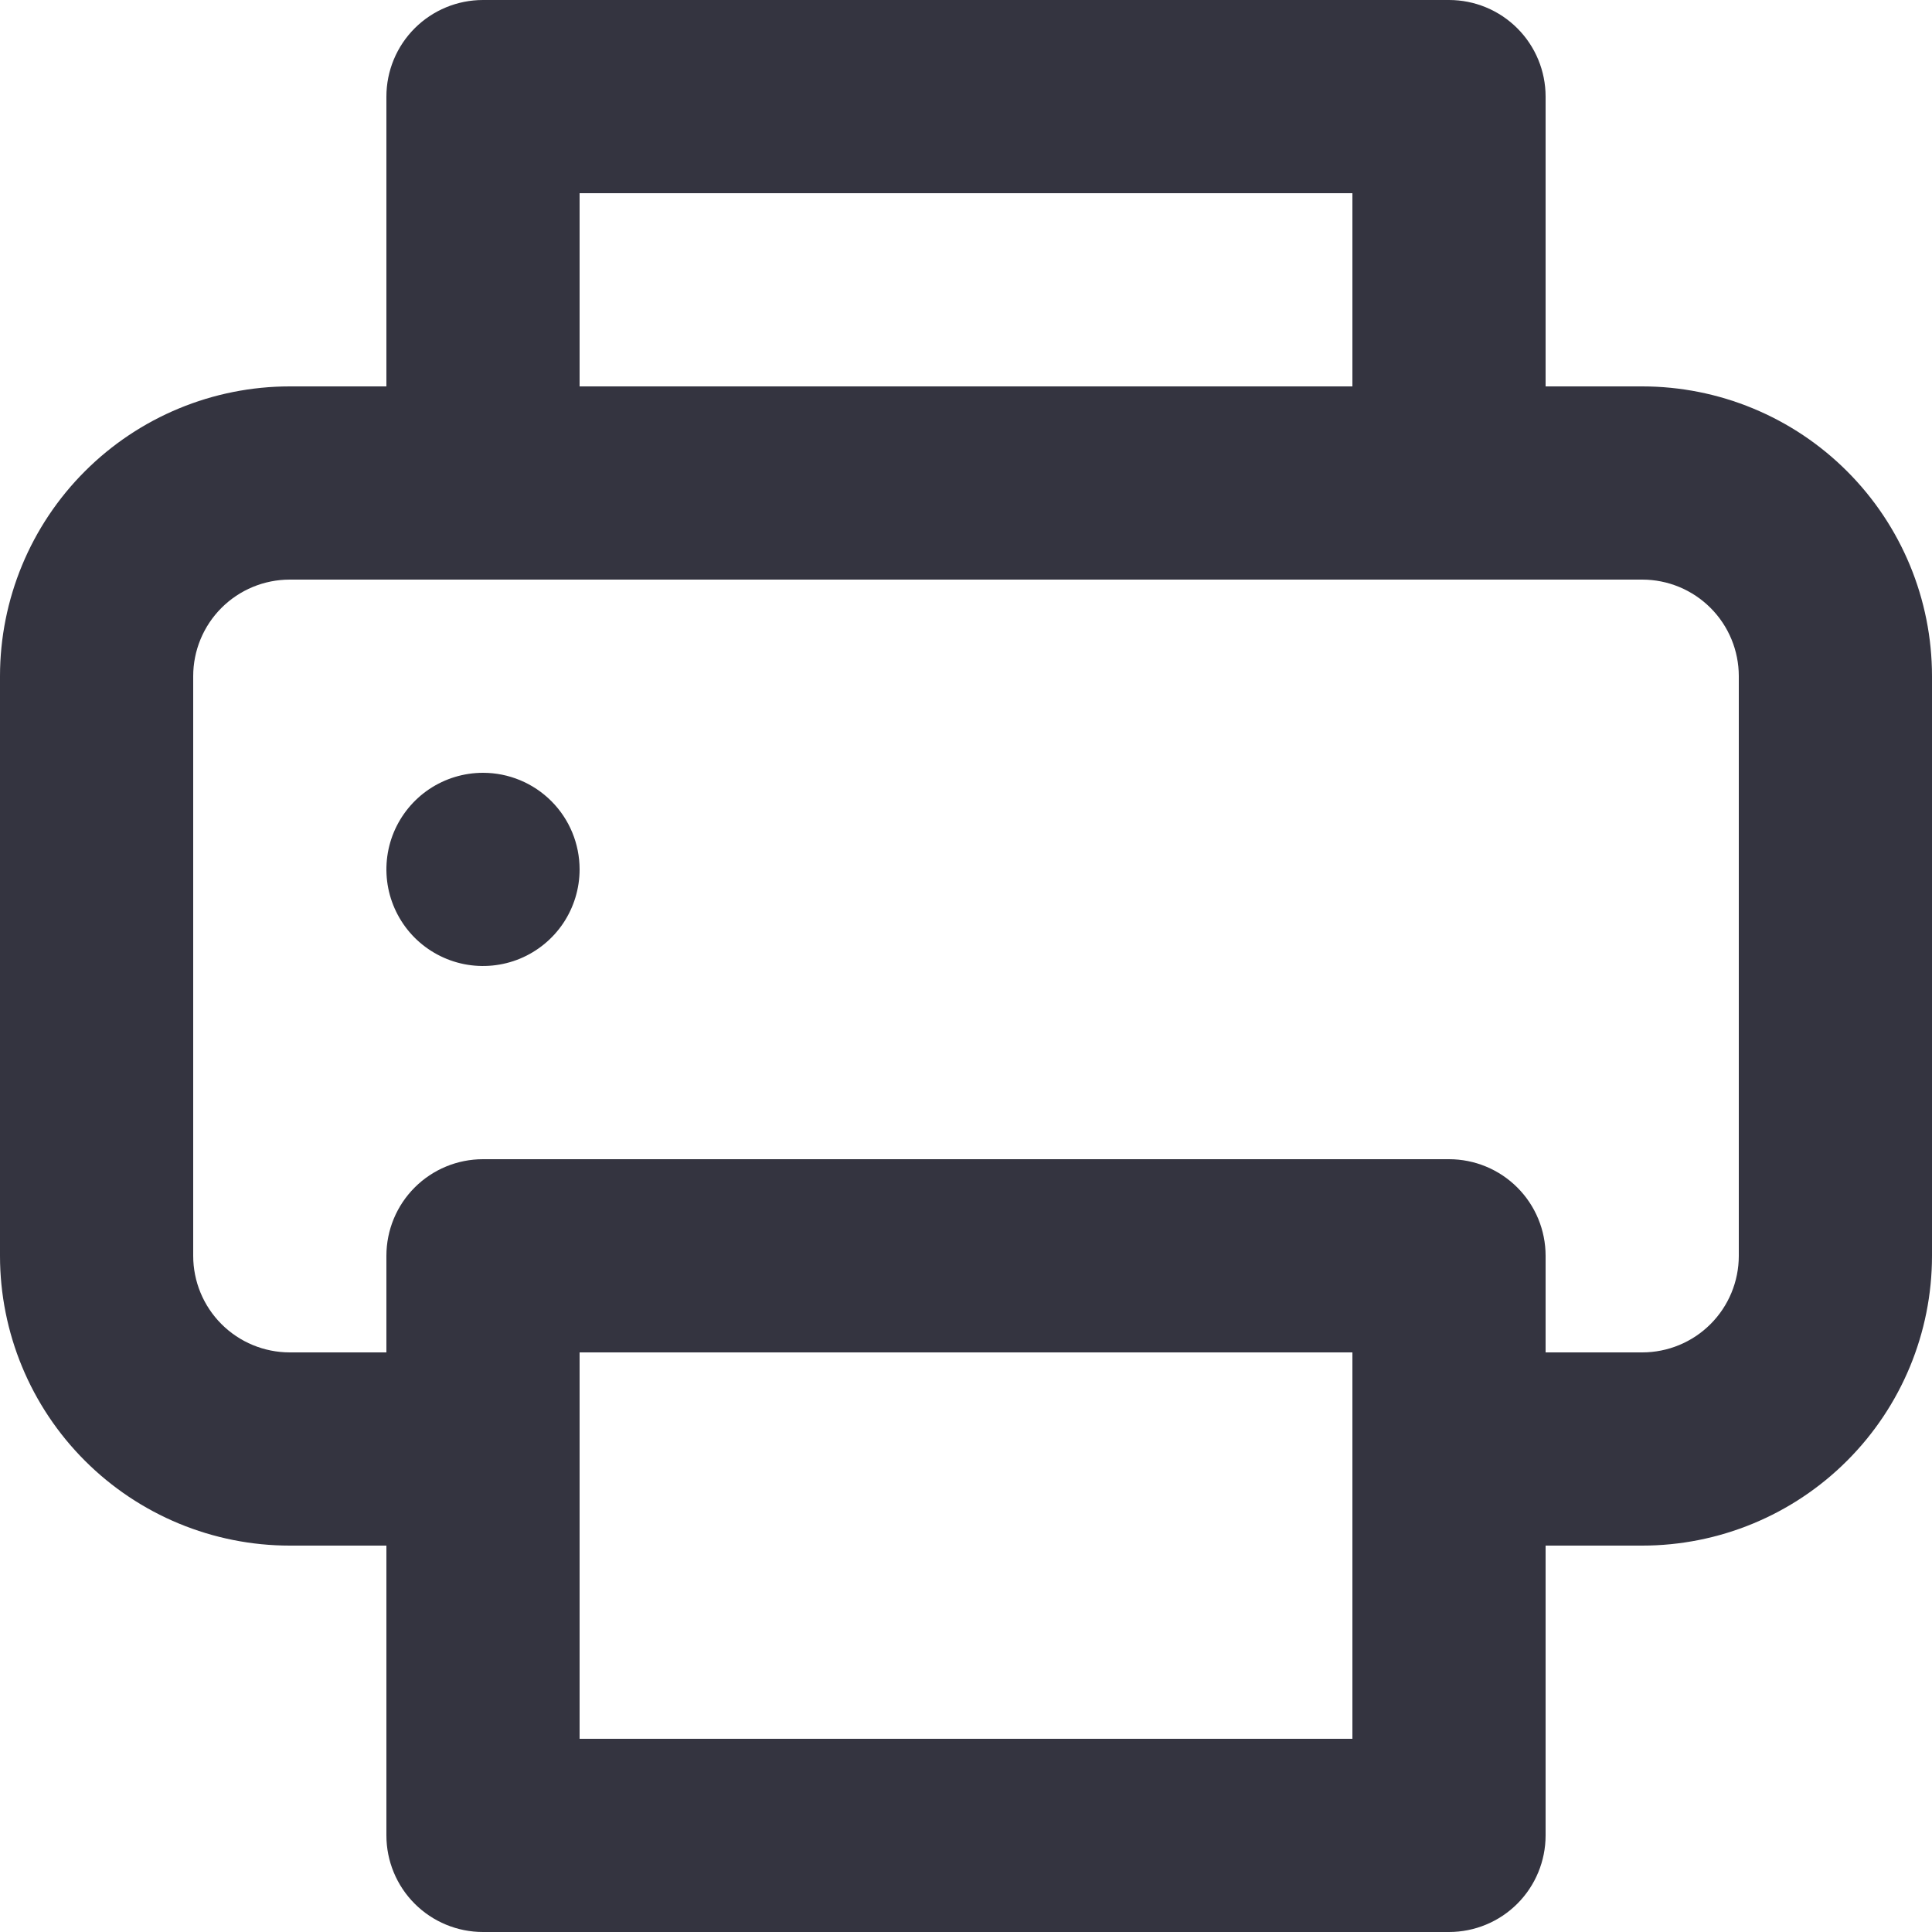 <svg width="50" height="50" viewBox="0 0 50 50" fill="none" xmlns="http://www.w3.org/2000/svg">
<path d="M12.5 20C12.005 20 11.522 20.147 11.111 20.421C10.7 20.696 10.38 21.087 10.19 21.543C10.001 22 9.952 22.503 10.048 22.988C10.145 23.473 10.383 23.918 10.732 24.268C11.082 24.617 11.527 24.855 12.012 24.952C12.497 25.048 13 24.999 13.457 24.81C13.914 24.62 14.304 24.3 14.579 23.889C14.853 23.478 15 22.994 15 22.5C15 21.837 14.737 21.201 14.268 20.732C13.799 20.263 13.163 20 12.5 20ZM42.5 10H40V2.5C40 1.837 39.737 1.201 39.268 0.732C38.799 0.263 38.163 0 37.5 0H12.5C11.837 0 11.201 0.263 10.732 0.732C10.263 1.201 10 1.837 10 2.5V10H7.5C5.511 10 3.603 10.79 2.197 12.197C0.79 13.603 0 15.511 0 17.5V32.5C0 34.489 0.79 36.397 2.197 37.803C3.603 39.21 5.511 40 7.5 40H10V47.5C10 48.163 10.263 48.799 10.732 49.268C11.201 49.737 11.837 50 12.5 50H37.5C38.163 50 38.799 49.737 39.268 49.268C39.737 48.799 40 48.163 40 47.5V40H42.5C44.489 40 46.397 39.21 47.803 37.803C49.21 36.397 50 34.489 50 32.5V17.5C50 15.511 49.21 13.603 47.803 12.197C46.397 10.79 44.489 10 42.5 10ZM15 5H35V10H15V5ZM35 45H15V35H35V45ZM45 32.5C45 33.163 44.737 33.799 44.268 34.268C43.799 34.737 43.163 35 42.5 35H40V32.5C40 31.837 39.737 31.201 39.268 30.732C38.799 30.263 38.163 30 37.5 30H12.5C11.837 30 11.201 30.263 10.732 30.732C10.263 31.201 10 31.837 10 32.5V35H7.5C6.837 35 6.201 34.737 5.732 34.268C5.263 33.799 5 33.163 5 32.5V17.5C5 16.837 5.263 16.201 5.732 15.732C6.201 15.263 6.837 15 7.5 15H42.5C43.163 15 43.799 15.263 44.268 15.732C44.737 16.201 45 16.837 45 17.5V32.5Z" fill="#343440"/>
</svg>
